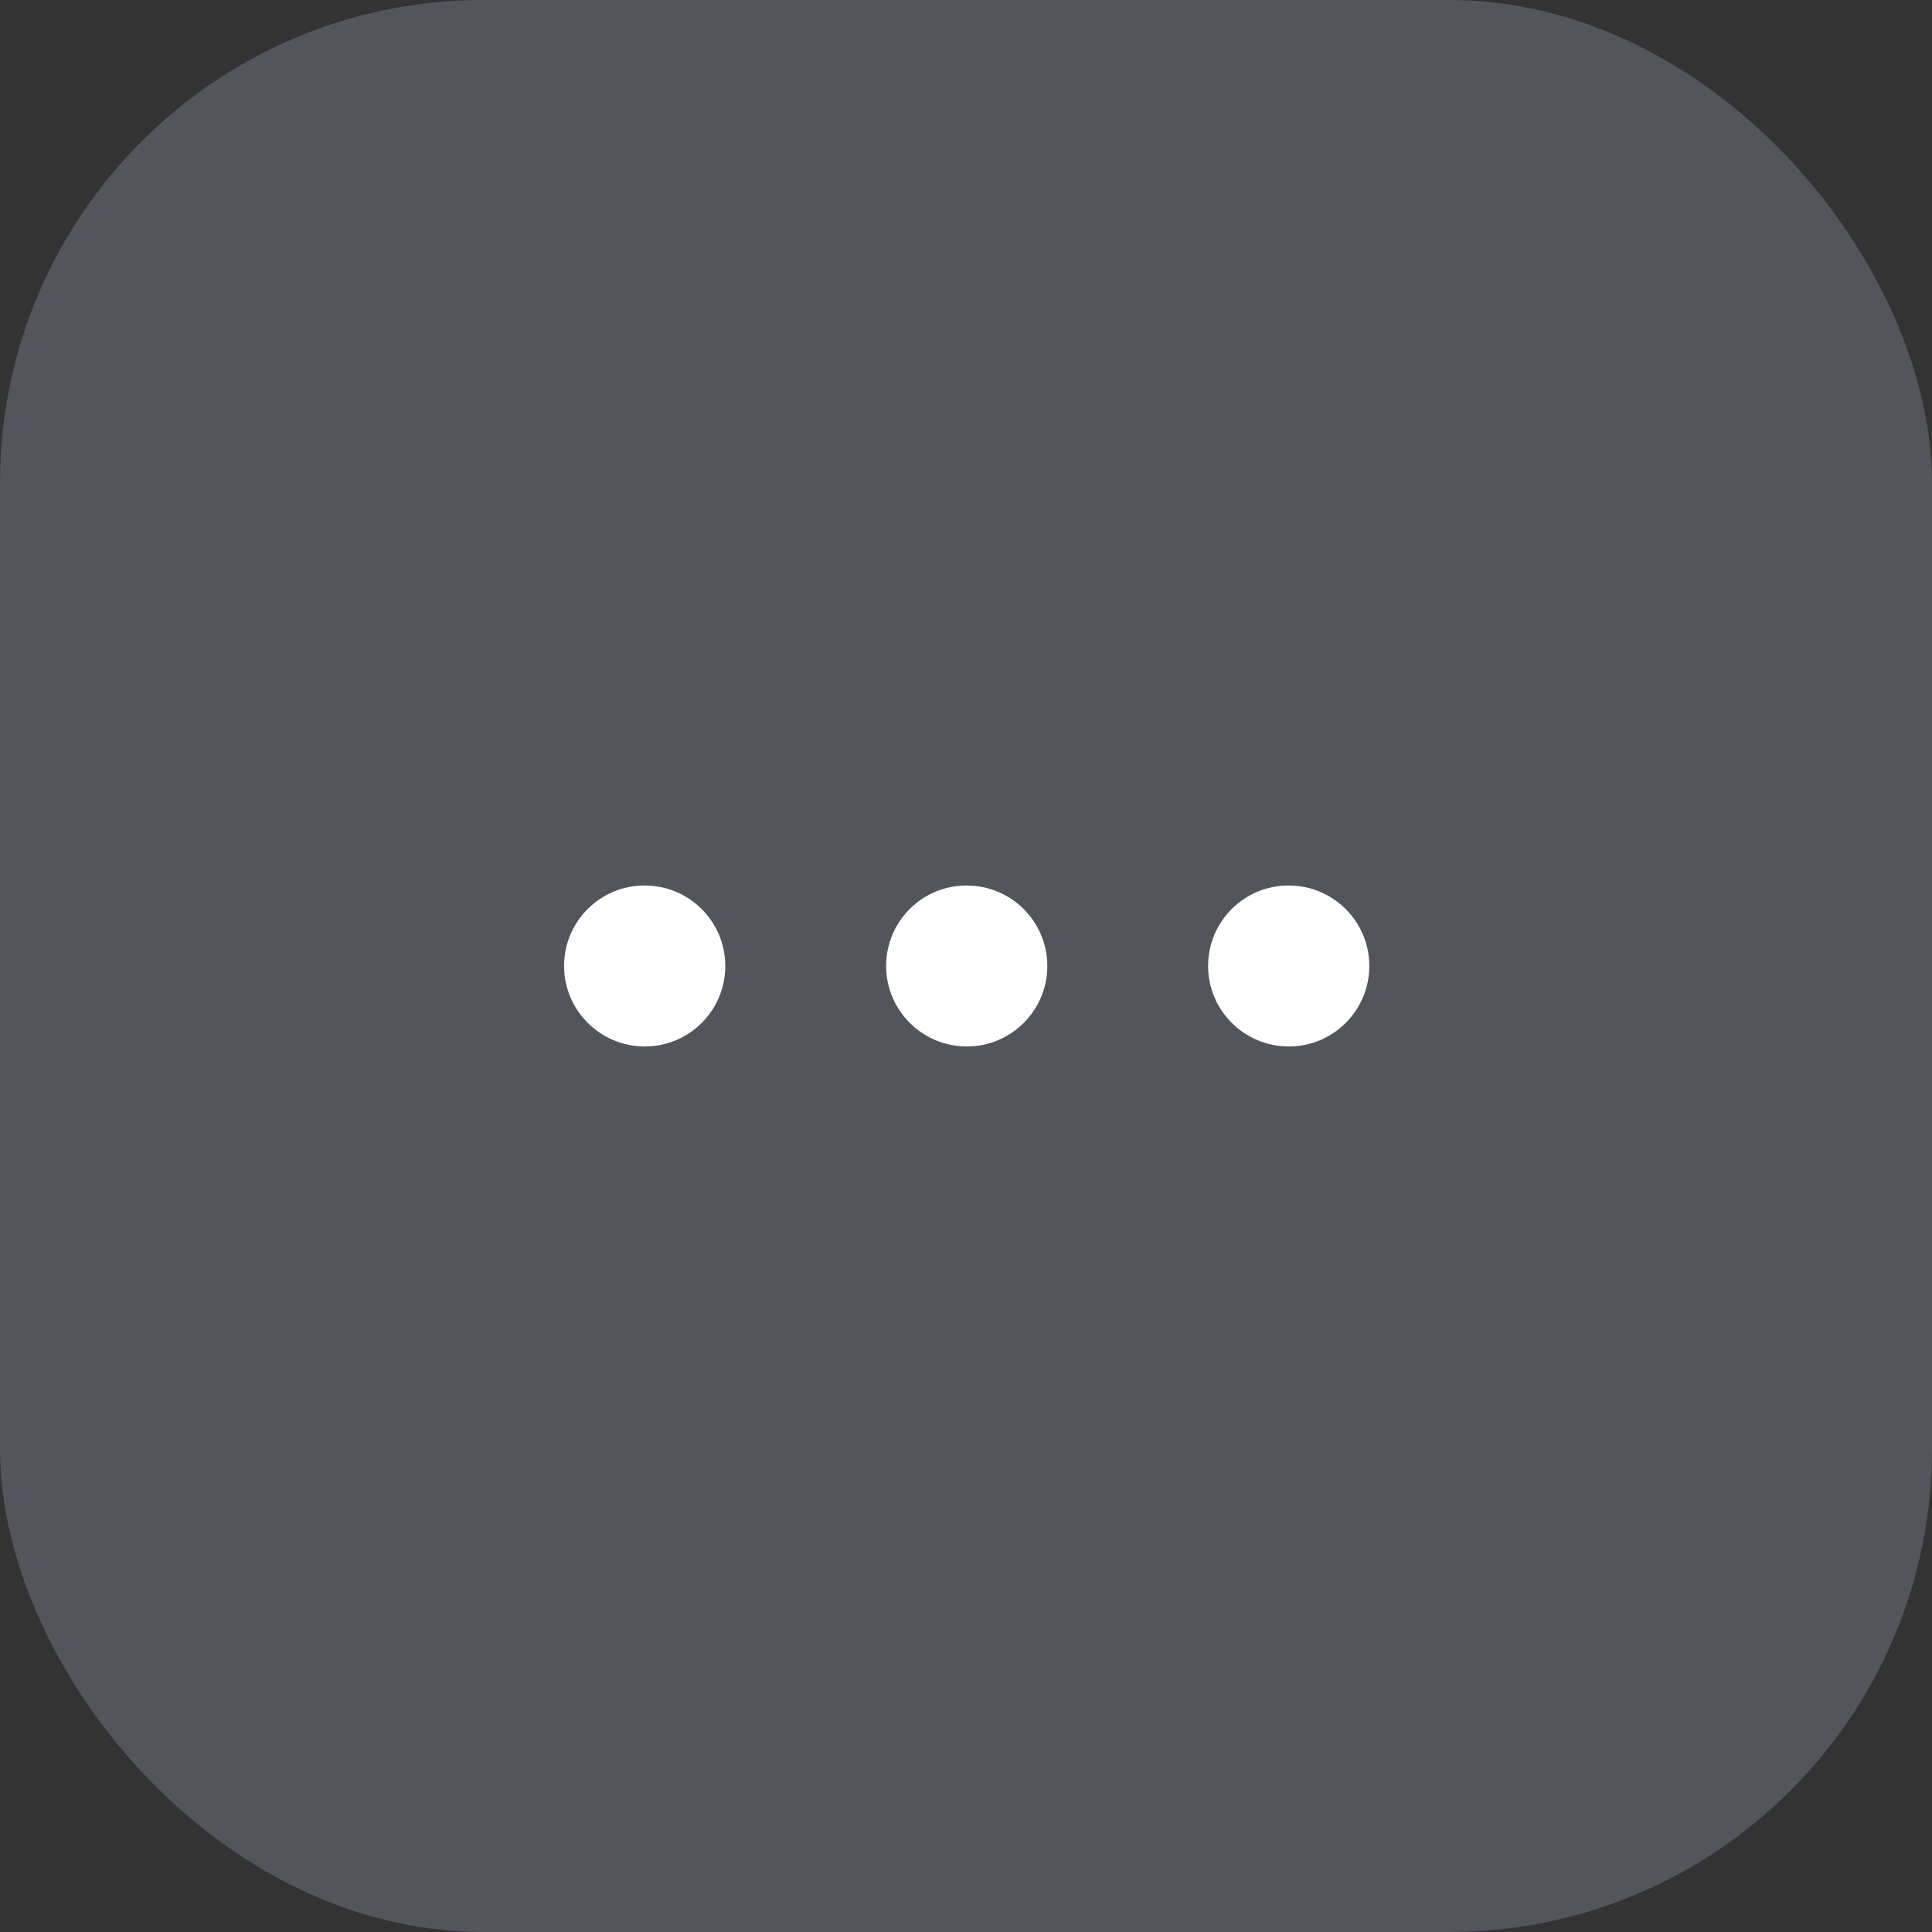 <svg width="32" height="32" viewBox="0 0 32 32" fill="none" xmlns="http://www.w3.org/2000/svg">
<rect x="0" y="0" width="32" height="32" fill="#333333" stroke="none"/>
<rect width="32" height="32" rx="8" fill="#B8C0DC" fill-opacity="0.24"/>
<path d="M10.68 17.333C9.944 17.333 9.343 16.736 9.343 16C9.343 15.264 9.937 14.667 10.673 14.667H10.68C11.416 14.667 12.013 15.264 12.013 16C12.013 16.736 11.417 17.333 10.68 17.333ZM17.347 16C17.347 15.264 16.749 14.667 16.013 14.667H16.007C15.271 14.667 14.677 15.264 14.677 16C14.677 16.736 15.277 17.333 16.013 17.333C16.75 17.333 17.347 16.736 17.347 16ZM22.68 16C22.68 15.264 22.083 14.667 21.347 14.667H21.34C20.604 14.667 20.01 15.264 20.01 16C20.01 16.736 20.61 17.333 21.347 17.333C22.083 17.333 22.68 16.736 22.68 16Z" fill="white"/>
</svg>

